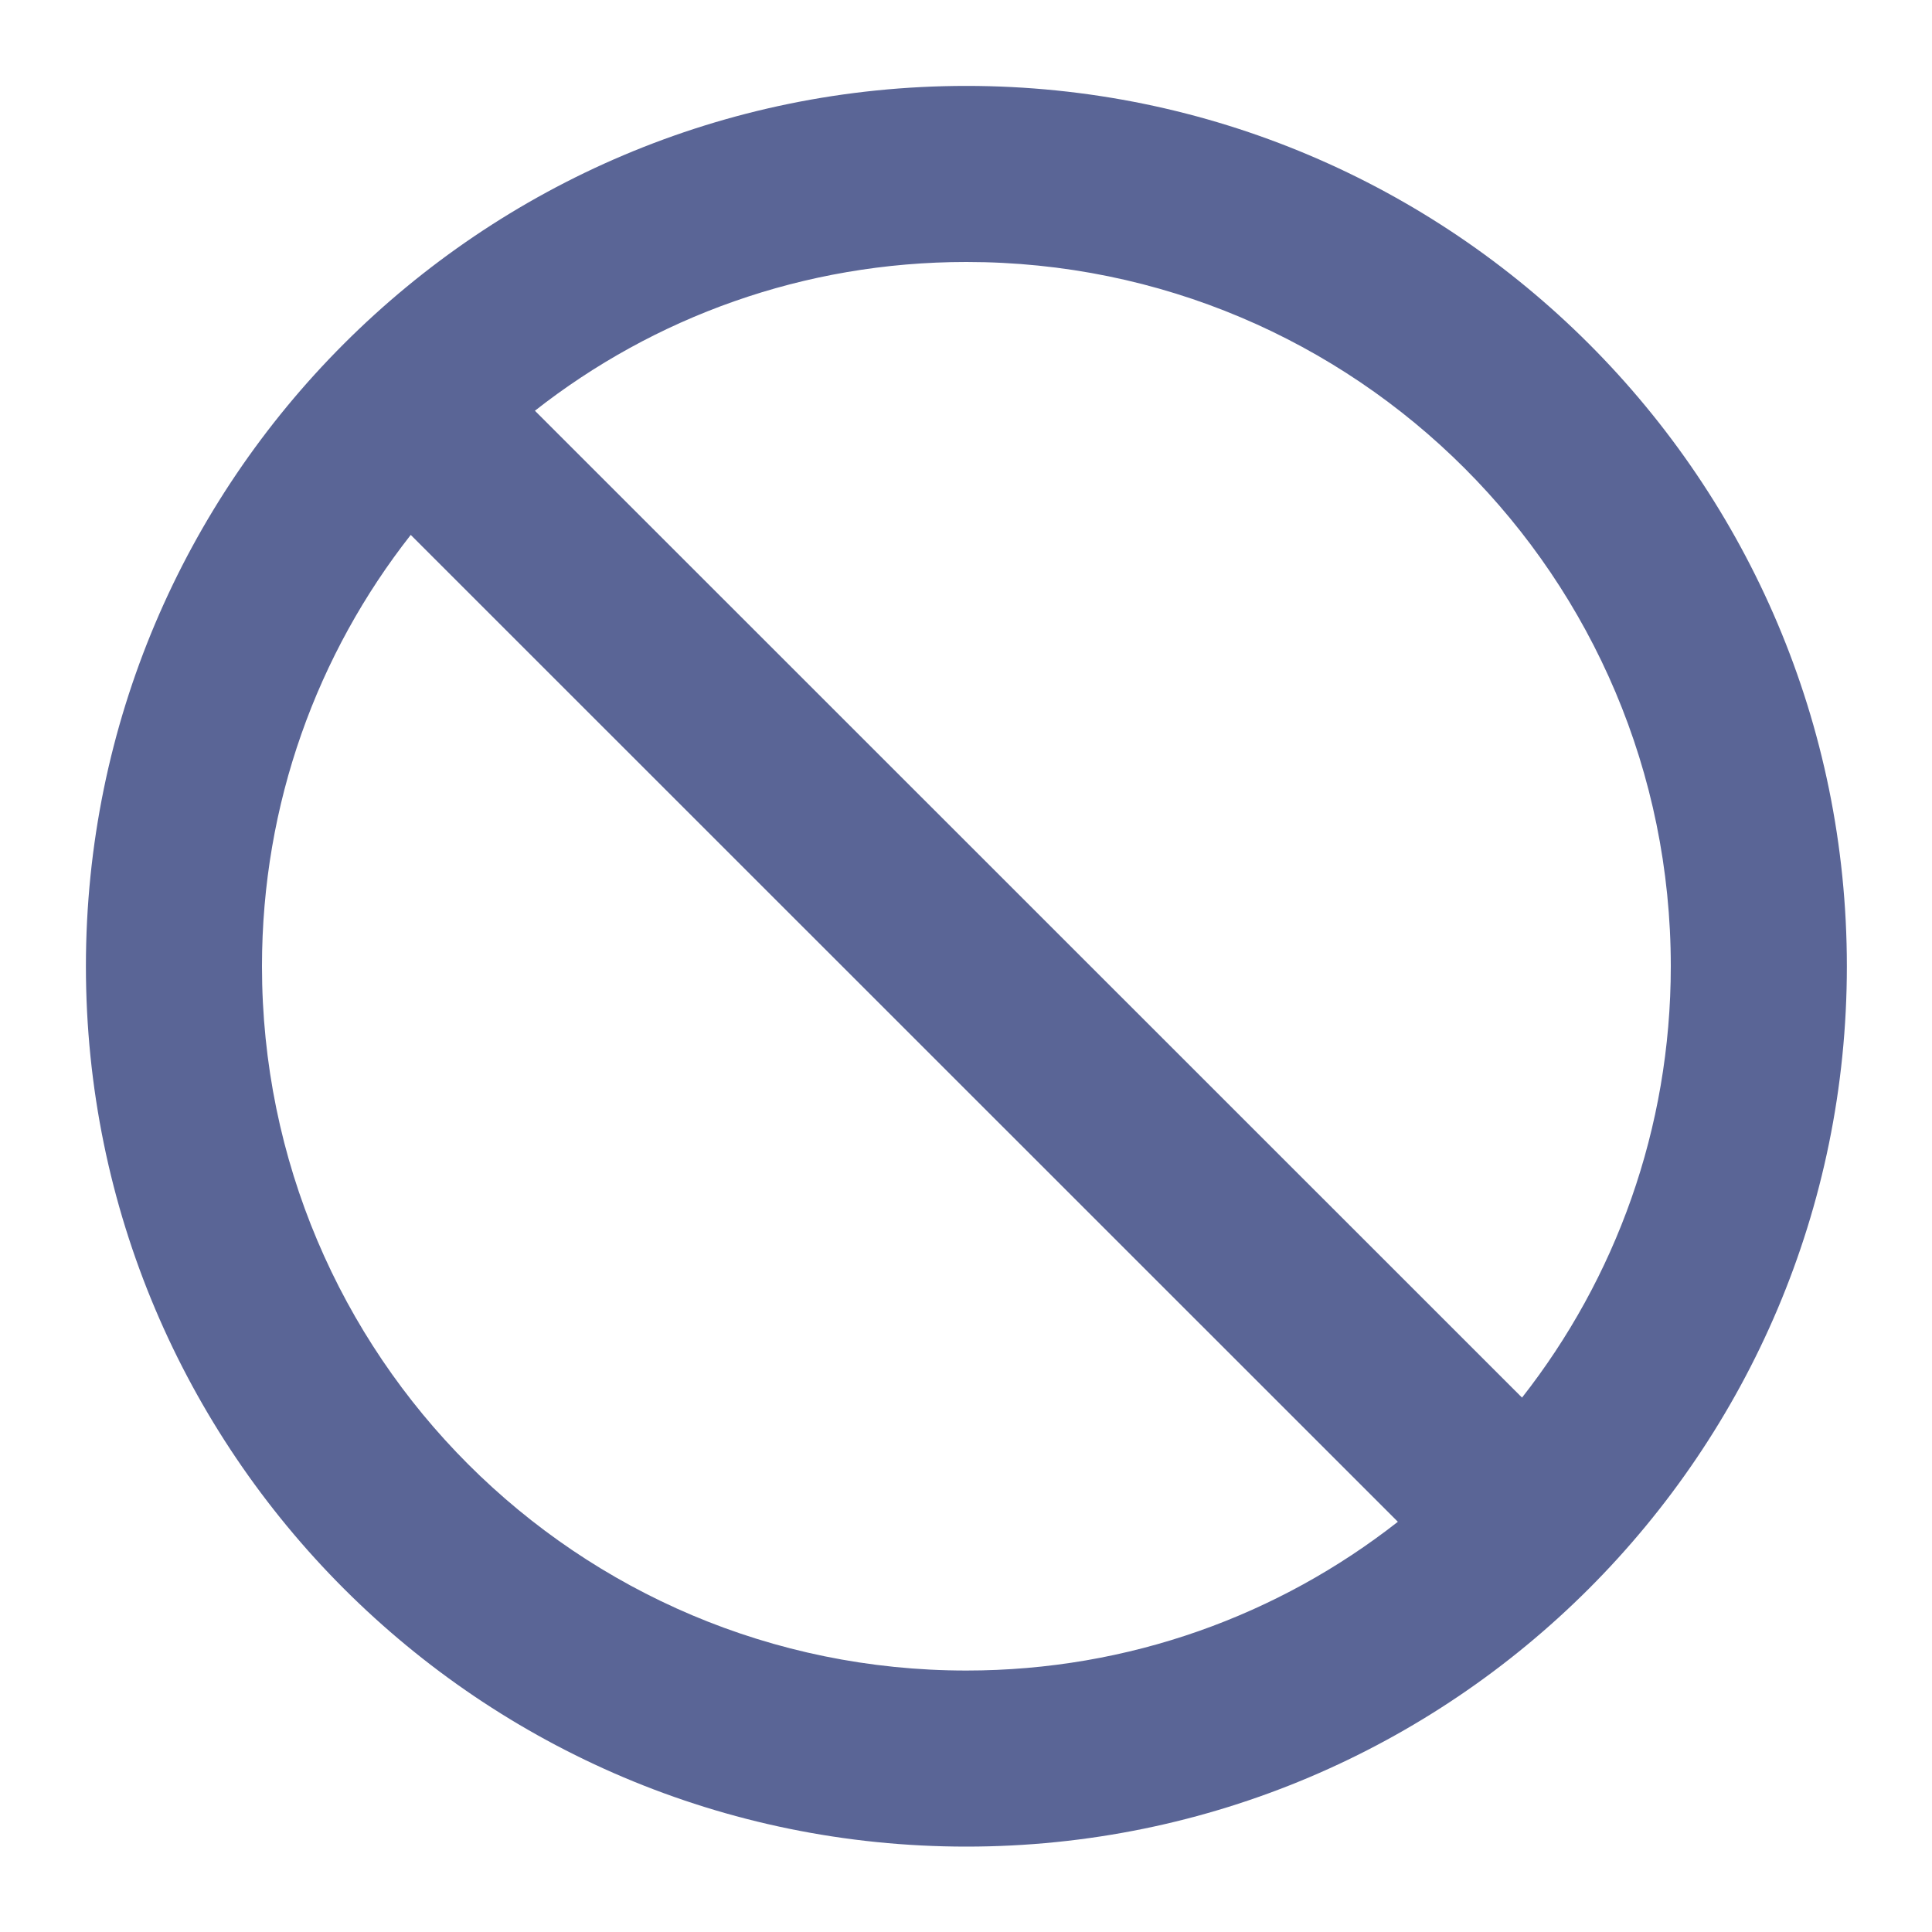 <?xml version="1.0" encoding="UTF-8" standalone="no"?>
<svg width="15px" height="15px" viewBox="0 0 15 15" version="1.1" xmlns="http://www.w3.org/2000/svg" xmlns:xlink="http://www.w3.org/1999/xlink">
    <!-- Generator: sketchtool 39.1 (31720) - http://www.bohemiancoding.com/sketch -->
    <title>23E227FE-88C4-4EF0-91C6-5BD101C8D914</title>
    <desc>Created with sketchtool.</desc>
    <defs></defs>
    <g id="Page-1" stroke="none" stroke-width="1" fill="none" fill-rule="evenodd">
        <g id="Profile" transform="translate(-723, -821)" fill="#5A6596">
            <g id="Group-2" transform="translate(218, 809)">
                <path d="M512.503,12.667 C508.729,12.667 505.667,15.729 505.667,19.502 C505.667,23.275 508.729,26.337 512.503,26.337 C516.277,26.337 519.339,23.275 519.339,19.502 C519.339,15.729 516.277,12.667 512.503,12.667 L512.503,12.667 Z M512.503,24.97 C509.481,24.97 507.034,22.523 507.034,19.502 C507.034,18.237 507.465,17.075 508.189,16.153 L515.853,23.815 C514.93,24.539 513.768,24.97 512.503,24.97 L512.503,24.97 Z M516.817,22.851 L509.153,15.189 C510.076,14.464 511.238,14.034 512.503,14.034 C515.525,14.034 517.972,16.481 517.972,19.502 C517.972,20.766 517.541,21.928 516.817,22.851 L516.817,22.851 Z" id="terminate"></path>
            </g>
        </g>
    </g>
</svg>